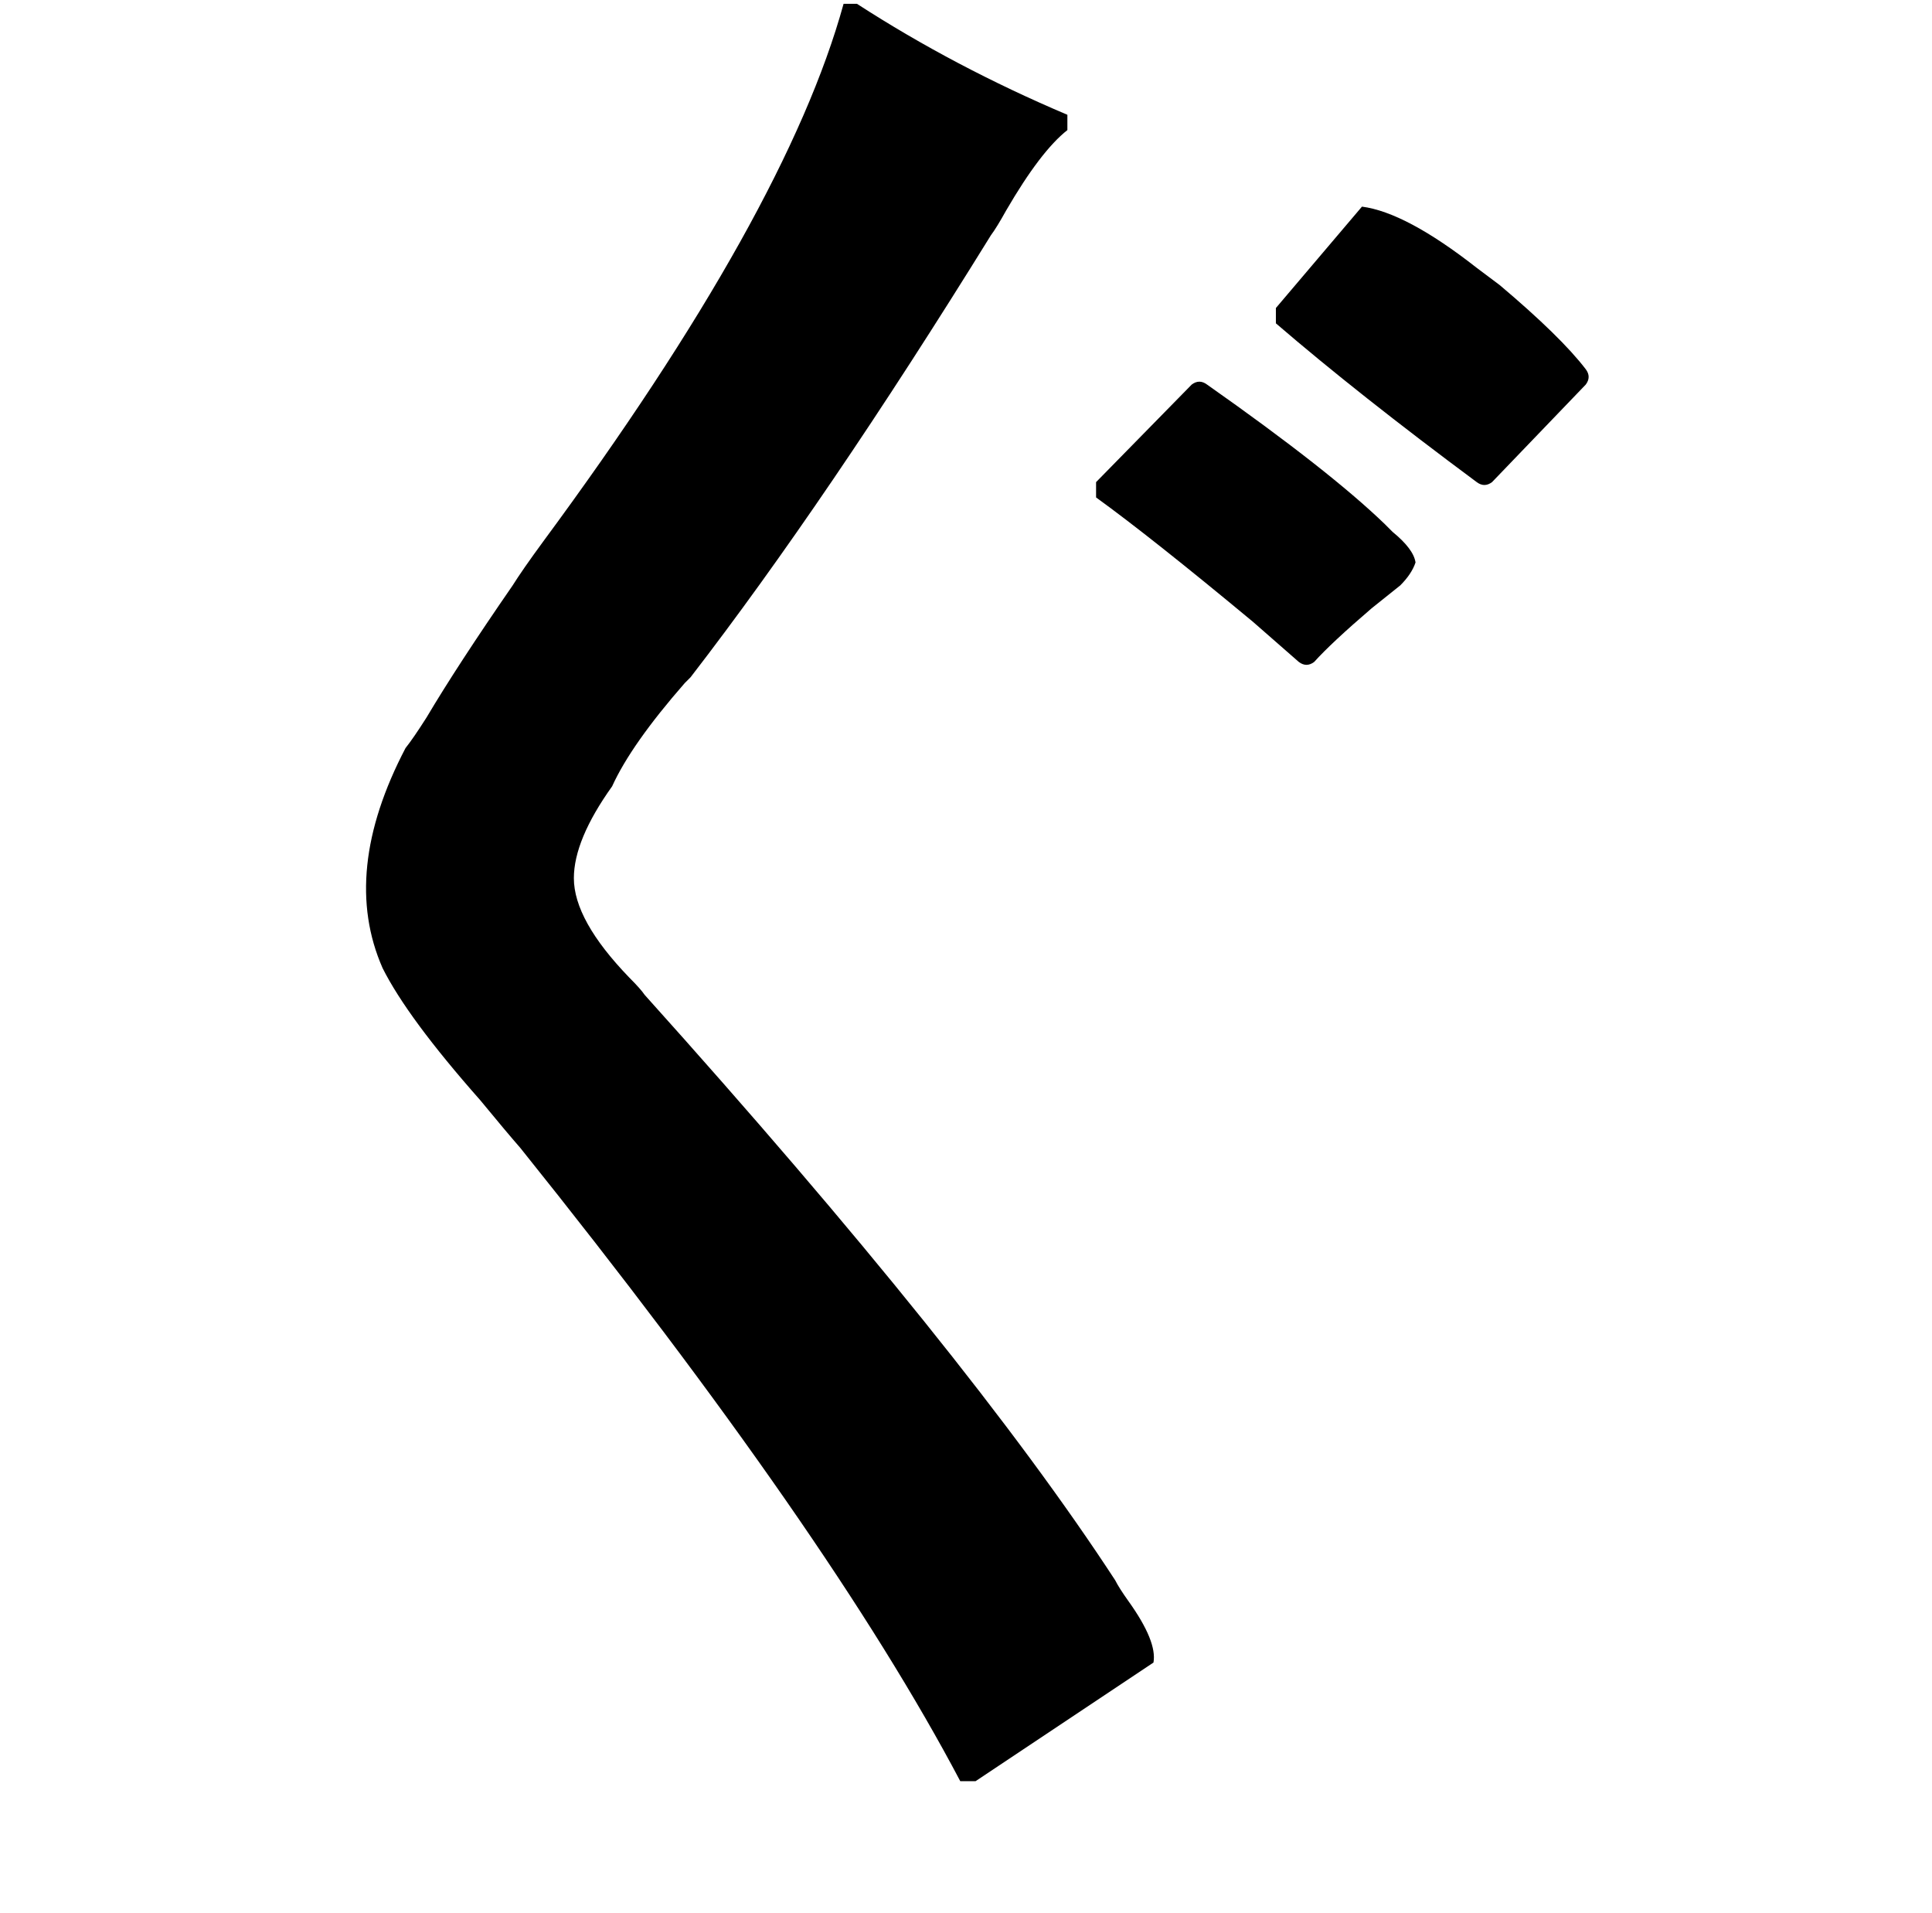 <?xml version="1.0" standalone="no"?>
<!DOCTYPE svg PUBLIC "-//W3C//DTD SVG 1.1//EN" "http://www.w3.org/Graphics/SVG/1.1/DTD/svg11.dtd" >
<svg xmlns="http://www.w3.org/2000/svg" xmlns:xlink="http://www.w3.org/1999/xlink" version="1.1" viewBox="-10 0 1010 1000">
   <path fill="currentColor"
d="M431 2h7q51 33 110 58v8q-14 11 -32 42q-5 9 -8 13q-86 139 -157 231l-3 3q-28 32 -38 54q-20 28 -20 48q0 22 29 52q6 6 8 9q169 188 246 306q2 4 7 11q15 21 13 32l-93 62h-8q-68 -129 -230 -331q-7 -8 -21 -25q-38 -43 -51 -69q-22 -50 12 -115q4 -5 11 -16
q16 -27 45 -69q5 -8 16 -23q127 -172 157 -281zM563 260v-8l50 -51q4 -3 8 0q64 45 93 73l4 4q11 9 12 16q-2 6 -8 12l-15 12q-21 18 -30 28q-4 3 -8 0l-24 -21q-53 -44 -82 -65zM657 161l45 -53q23 3 60 32l12 9q32 27 45 44q3 4 0 8l-49 51q-4 3 -8 0q-62 -46 -105 -83v-8
z" />
</svg>
